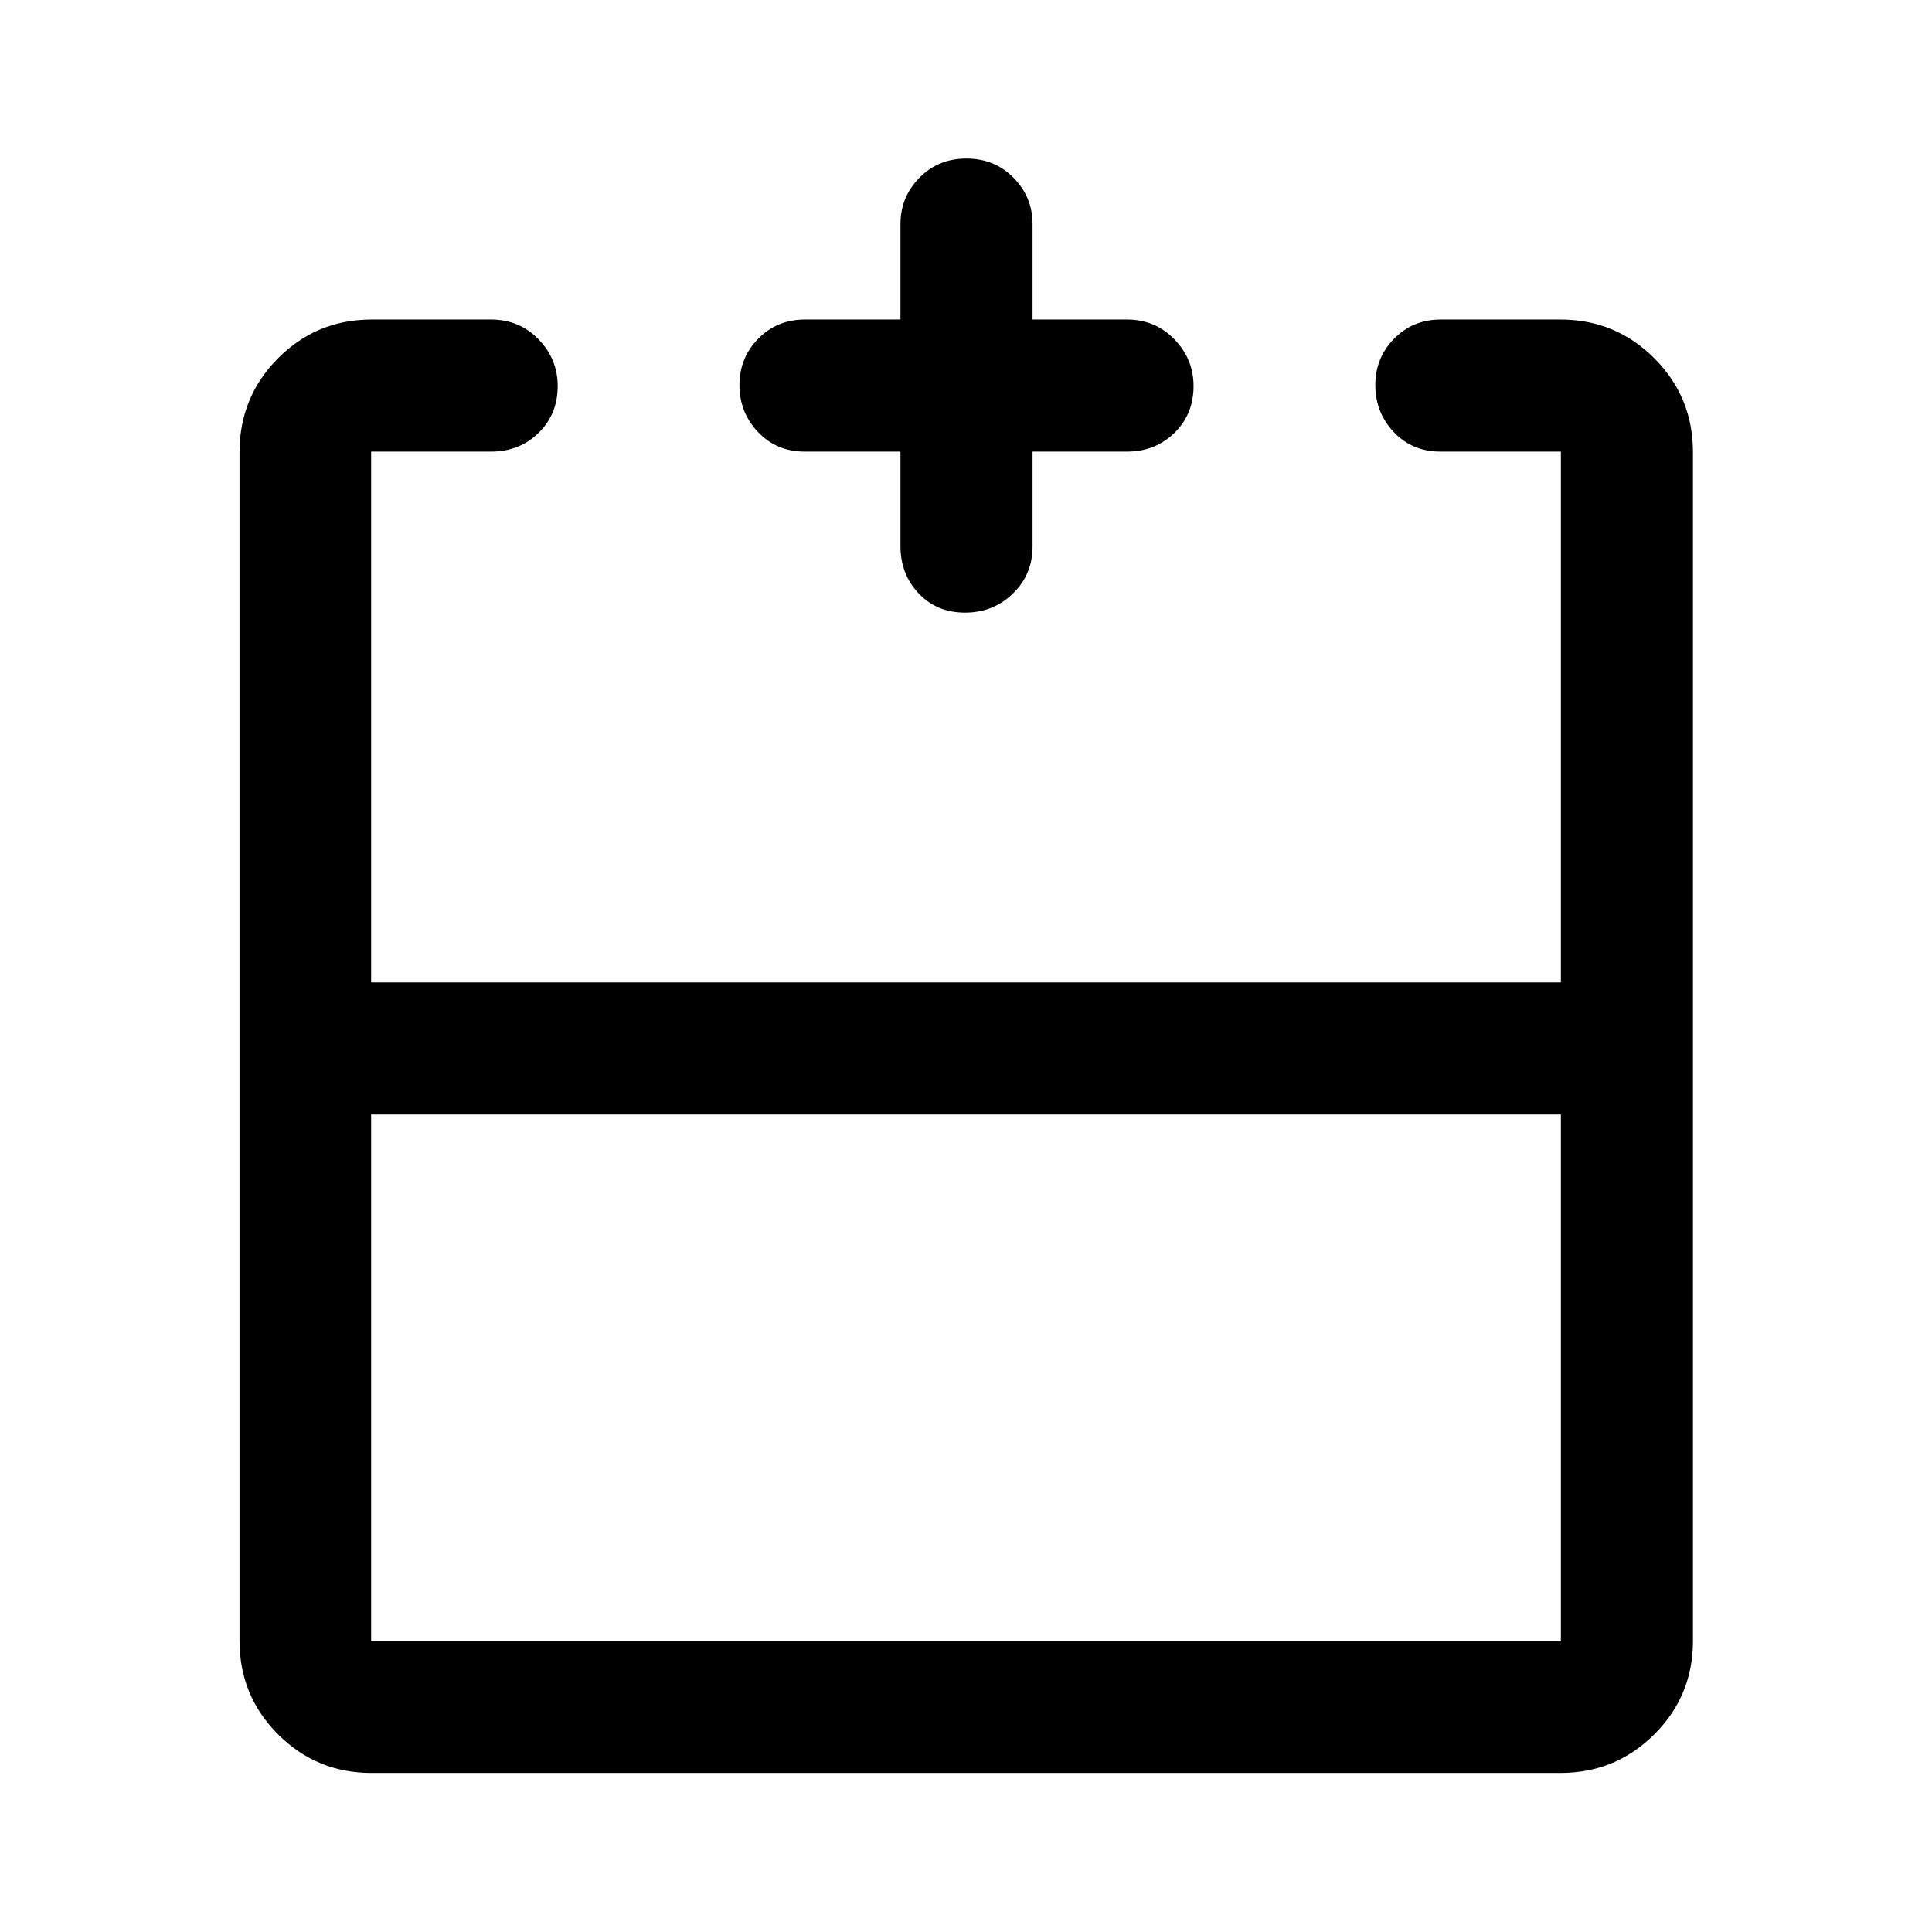 <svg xmlns="http://www.w3.org/2000/svg" height="48" viewBox="0 -960 960 960" width="48"><path d="M184.41-406.2v261.79h591.18V-406.2H184.41Zm.24 327.18q-27.32 0-46.47-19.16-19.16-19.15-19.16-46.47v-590.7q0-27.41 19.16-46.64 19.15-19.23 46.47-19.23h59.39q13.98 0 23.53 9.8 9.54 9.8 9.54 23.26 0 14.04-9.54 23.31-9.55 9.26-23.53 9.26h-59.63v263.76h591.18v-263.76h-59.87q-14.01 0-23.17-9.73-9.16-9.73-9.16-23.3 0-13.56 9.32-23.08 9.32-9.52 23.25-9.52h59.39q27.41 0 46.64 19.23t19.23 46.64v590.7q0 27.32-19.23 46.47-19.23 19.16-46.64 19.16h-590.7Zm262.78-656.57h-47.67q-13.88 0-23.1-9.73-9.23-9.73-9.23-23.3 0-13.56 9.33-23.08 9.32-9.52 23.24-9.52h47.43v-47.43q0-13.4 9.38-22.99 9.37-9.58 23.4-9.58 14.04 0 23.45 9.58 9.41 9.59 9.41 22.99v47.43H560q13.98 0 23.52 9.8 9.55 9.8 9.55 23.26 0 14.04-9.55 23.31-9.54 9.26-23.52 9.26h-46.93v47.18q0 13.87-9.77 23.35-9.76 9.47-23.79 9.47-14.04 0-23.06-9.57t-9.02-23.49v-46.94ZM480-471.83Zm0 65.63v-65.63 65.63Zm0 0Z"/></svg>
